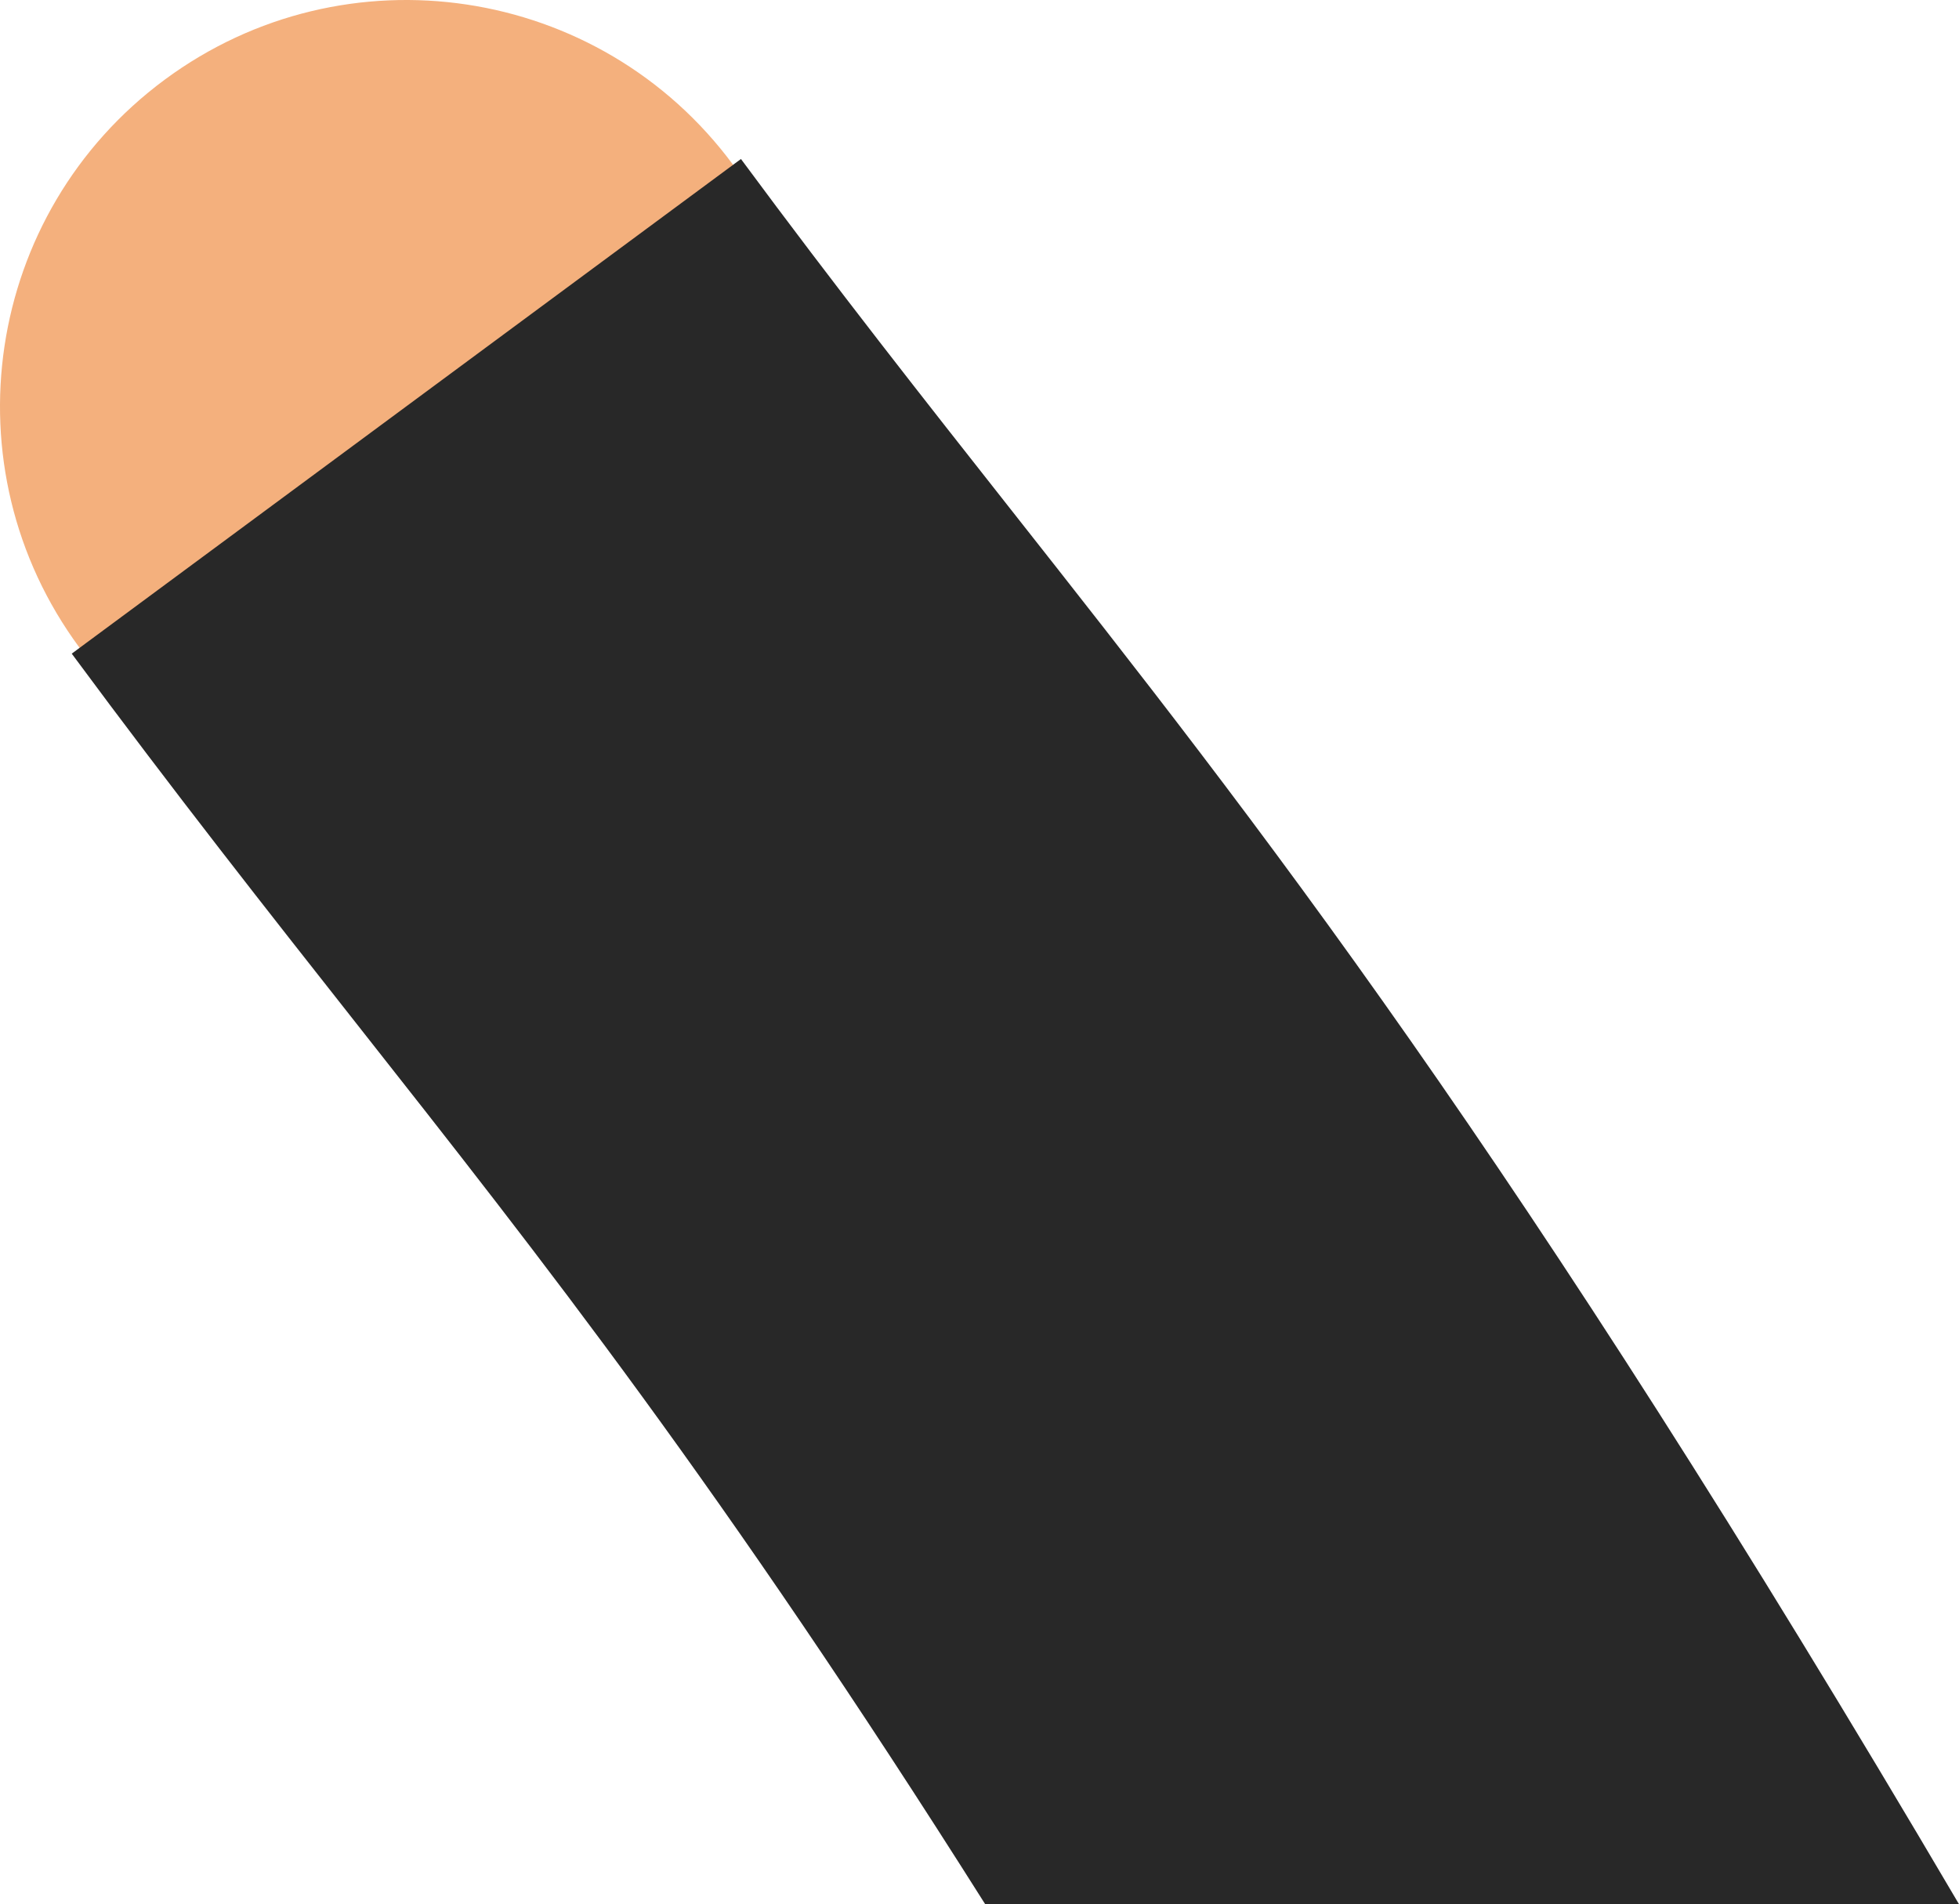 <?xml version="1.0" encoding="utf-8"?>
<!-- Generator: Adobe Illustrator 16.0.0, SVG Export Plug-In . SVG Version: 6.00 Build 0)  -->
<!DOCTYPE svg PUBLIC "-//W3C//DTD SVG 1.1//EN" "http://www.w3.org/Graphics/SVG/1.1/DTD/svg11.dtd">
<svg version="1.1" id="Layer_1" xmlns="http://www.w3.org/2000/svg" xmlns:xlink="http://www.w3.org/1999/xlink" x="0px" y="0px"
	 width="313.62px" height="304.868px" viewBox="0 0 313.62 304.868" enable-background="new 0 0 313.62 304.868"
	 xml:space="preserve">
<g>
	<path fill="#F4B07D" d="M117.363,26.387C96.006-2.504,55.274-8.611,26.386,12.744c-28.89,21.356-34.997,62.088-13.641,90.977
		c16.531,22.364,31.297,41.104,45.577,59.227c29.979,38.048,58.733,74.543,101.249,141.92h152.233
		c-70.894-120.4-111.736-172.235-151.295-222.44C146.84,65.079,132.703,47.139,117.363,26.387z"/>
	<path fill="#282828" d="M118.621,25.456L11.486,104.652c16.546,22.382,31.319,41.132,45.606,59.264
		c29.828,37.854,58.439,74.168,100.628,140.952H313.62C242.387,183.812,201.418,131.815,161.739,81.459
		C148.076,64.119,133.947,46.189,118.621,25.456z"/>
</g>
</svg>
